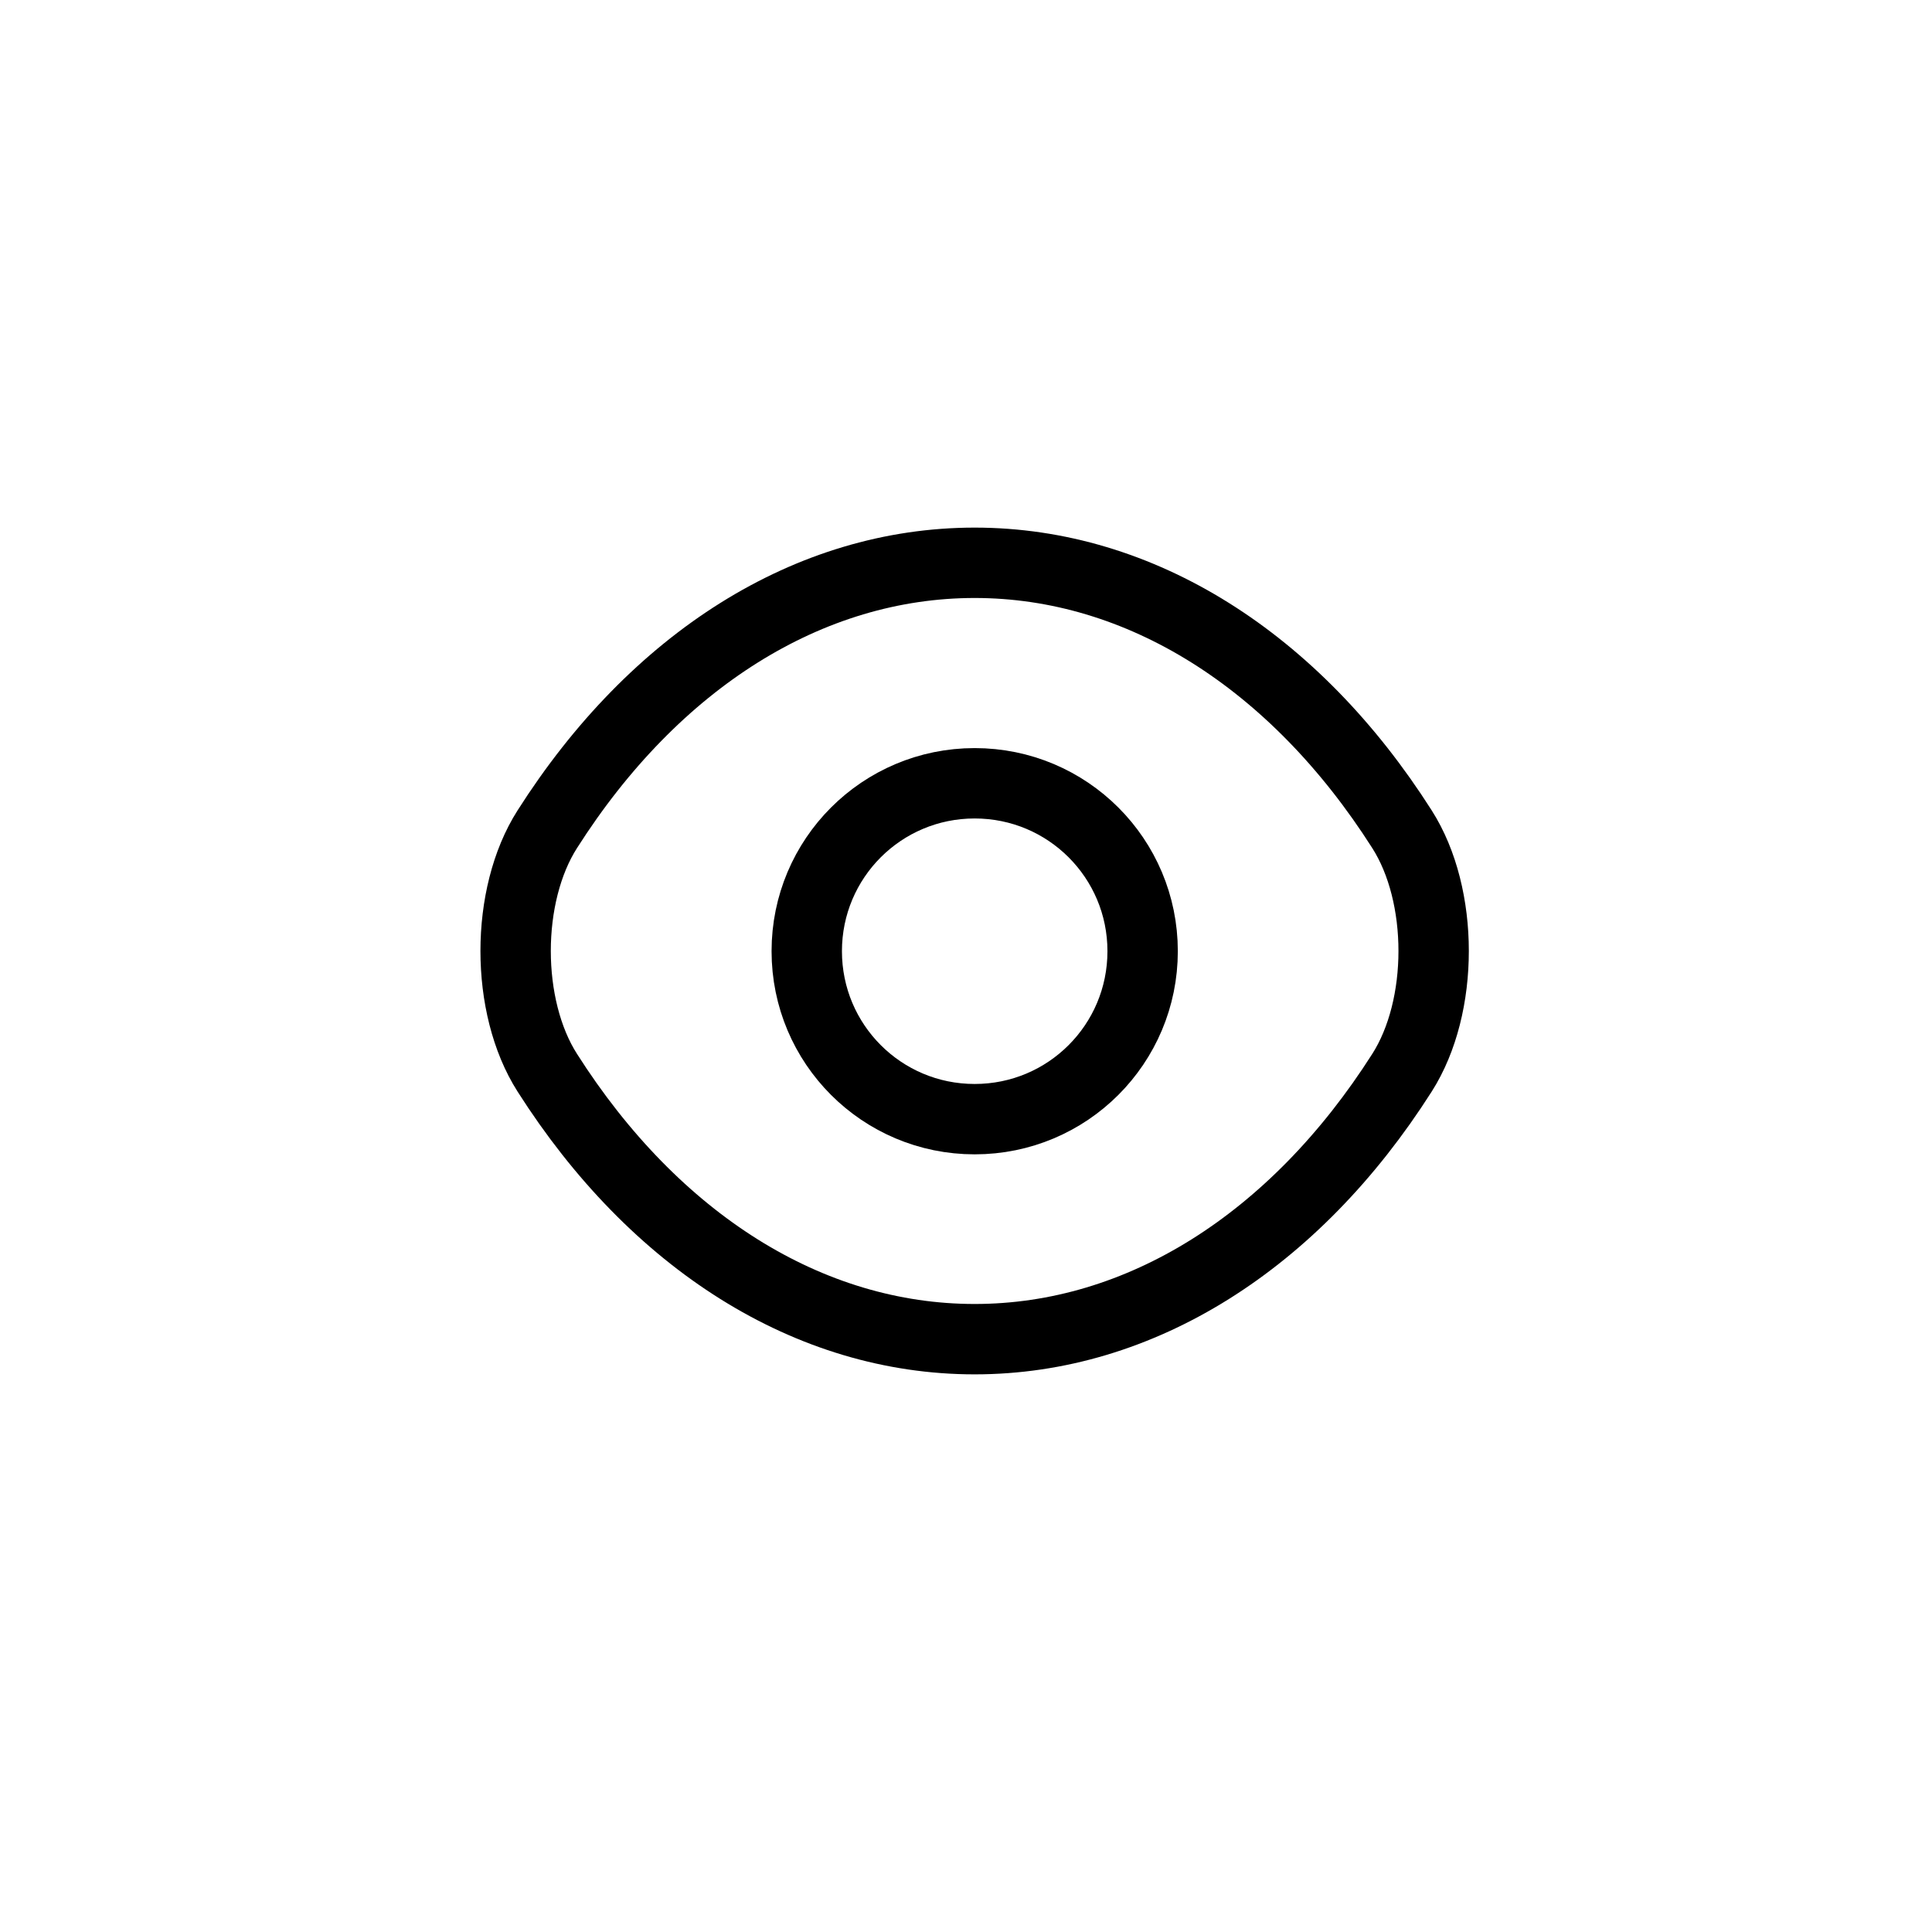 <svg width="33" height="33" viewBox="0 0 33 33" fill="none" xmlns="http://www.w3.org/2000/svg">
<path d="M16.648 19.116C15.062 19.116 13.78 17.834 13.78 16.247C13.78 14.661 15.062 13.379 16.648 13.379C18.235 13.379 19.517 14.661 19.517 16.247C19.517 17.834 18.235 19.116 16.648 19.116Z" stroke="black" stroke-width="1.202" stroke-linecap="round" stroke-linejoin="round"/>
<path d="M23.947 18.323C24.668 17.193 24.668 15.294 23.947 14.164C22.112 11.28 19.476 9.613 16.648 9.613C13.819 9.613 11.183 11.28 9.348 14.164C8.627 15.294 8.627 17.193 9.348 18.323C11.183 21.207 13.819 22.874 16.648 22.874C19.476 22.874 22.112 21.207 23.947 18.323Z" stroke="black" stroke-width="1.202" stroke-linecap="round" stroke-linejoin="round"/>
</svg>
